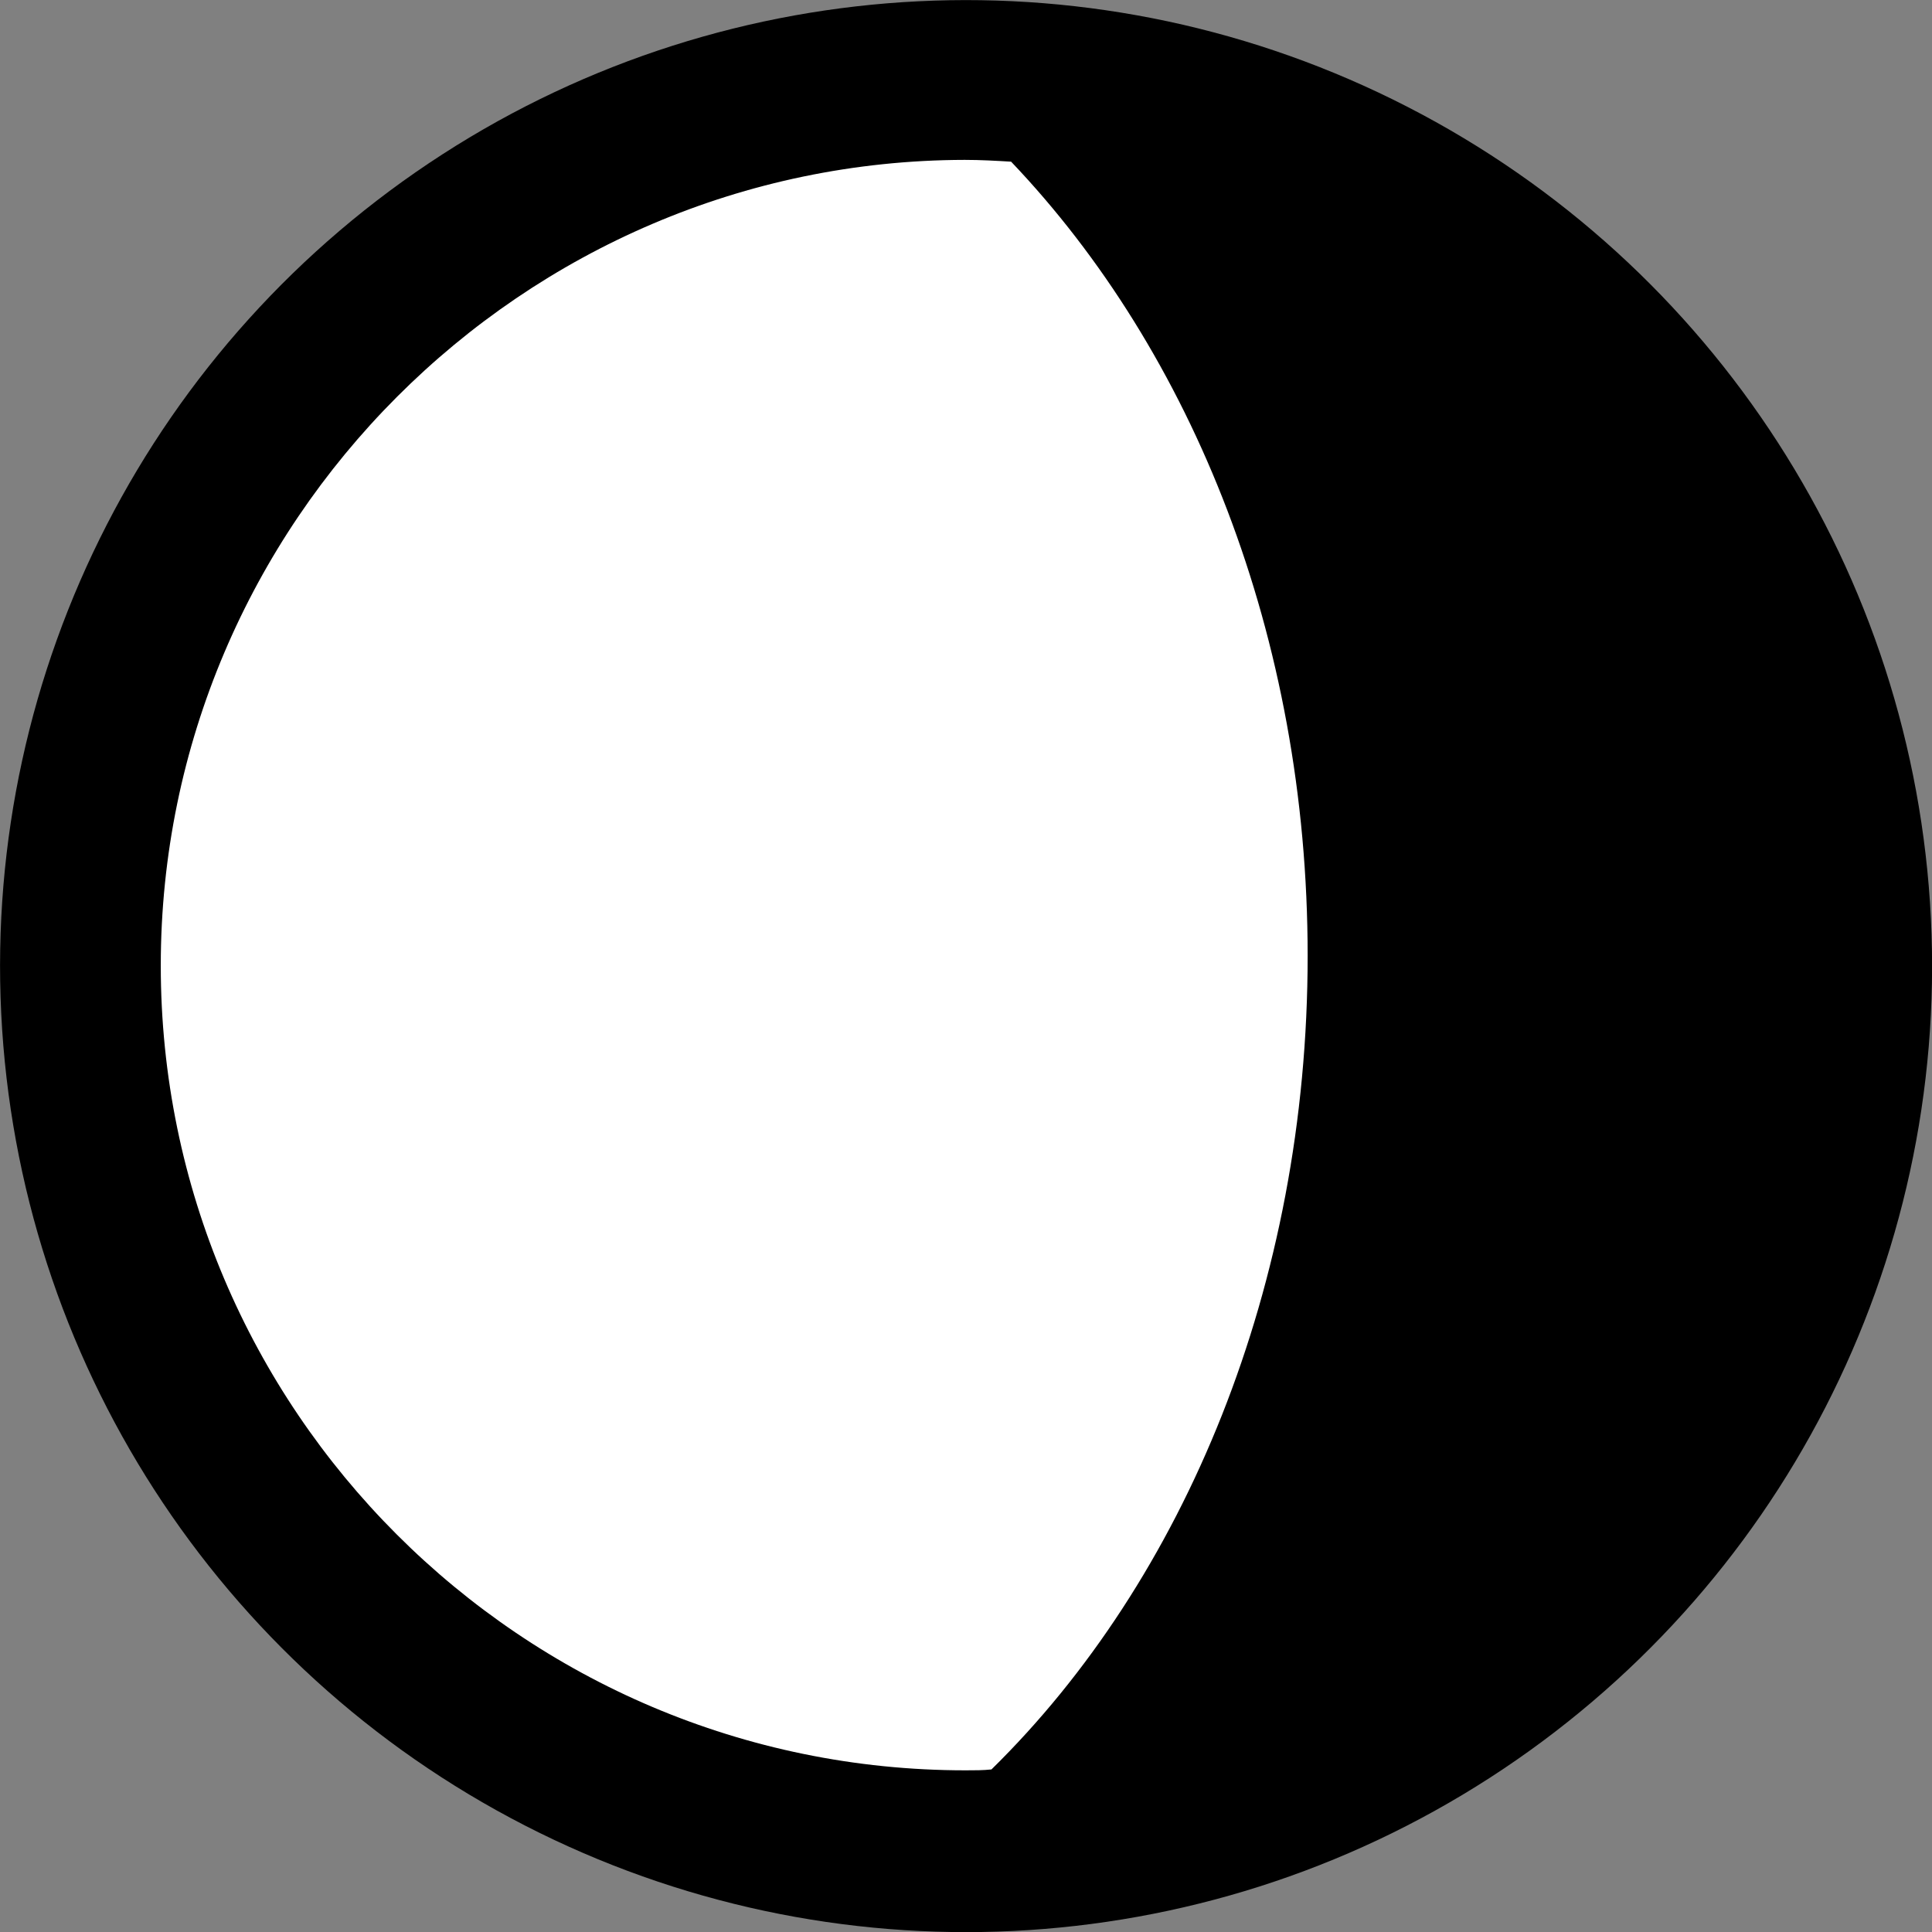 <?xml version="1.0" encoding="utf-8"?>
<!-- Generator: Adobe Illustrator 24.0.1, SVG Export Plug-In . SVG Version: 6.00 Build 0)  -->
<svg version="1.1" id="WaxGibb" xmlns="http://www.w3.org/2000/svg" xmlns:xlink="http://www.w3.org/1999/xlink" x="0px" y="0px"
	 viewBox="0 0 216.3 216.3" style="enable-background:new 0 0 216.3 216.3;" xml:space="preserve" role="img">
<rect x="0" y="0" width="216.3" height="216.3" fill="#808080" stroke="none"/>
<title>Zunehmender Mond</title>
<style type="text/css">
	.light{fill:#FFFFFF;}
</style>
<g>
	<ellipse class="moon" transform="matrix(0.457 -0.89 0.89 0.457 -37.453 154.969)" cx="108.1" cy="108.1" rx="108.1" ry="108.1"/>
	<path class="light" d="M18,108.1c0,49.7,40.4,90.1,90.1,90.1c1,0,2,0,2.9-0.1c21.6-21.2,35.4-54.2,35.4-91.1
		c0-35.7-12.9-67.6-33.2-88.9c-1.7-0.1-3.4-0.2-5.2-0.2C58.5,18,18,58.5,18,108.1z"/>
</g>
</svg>
